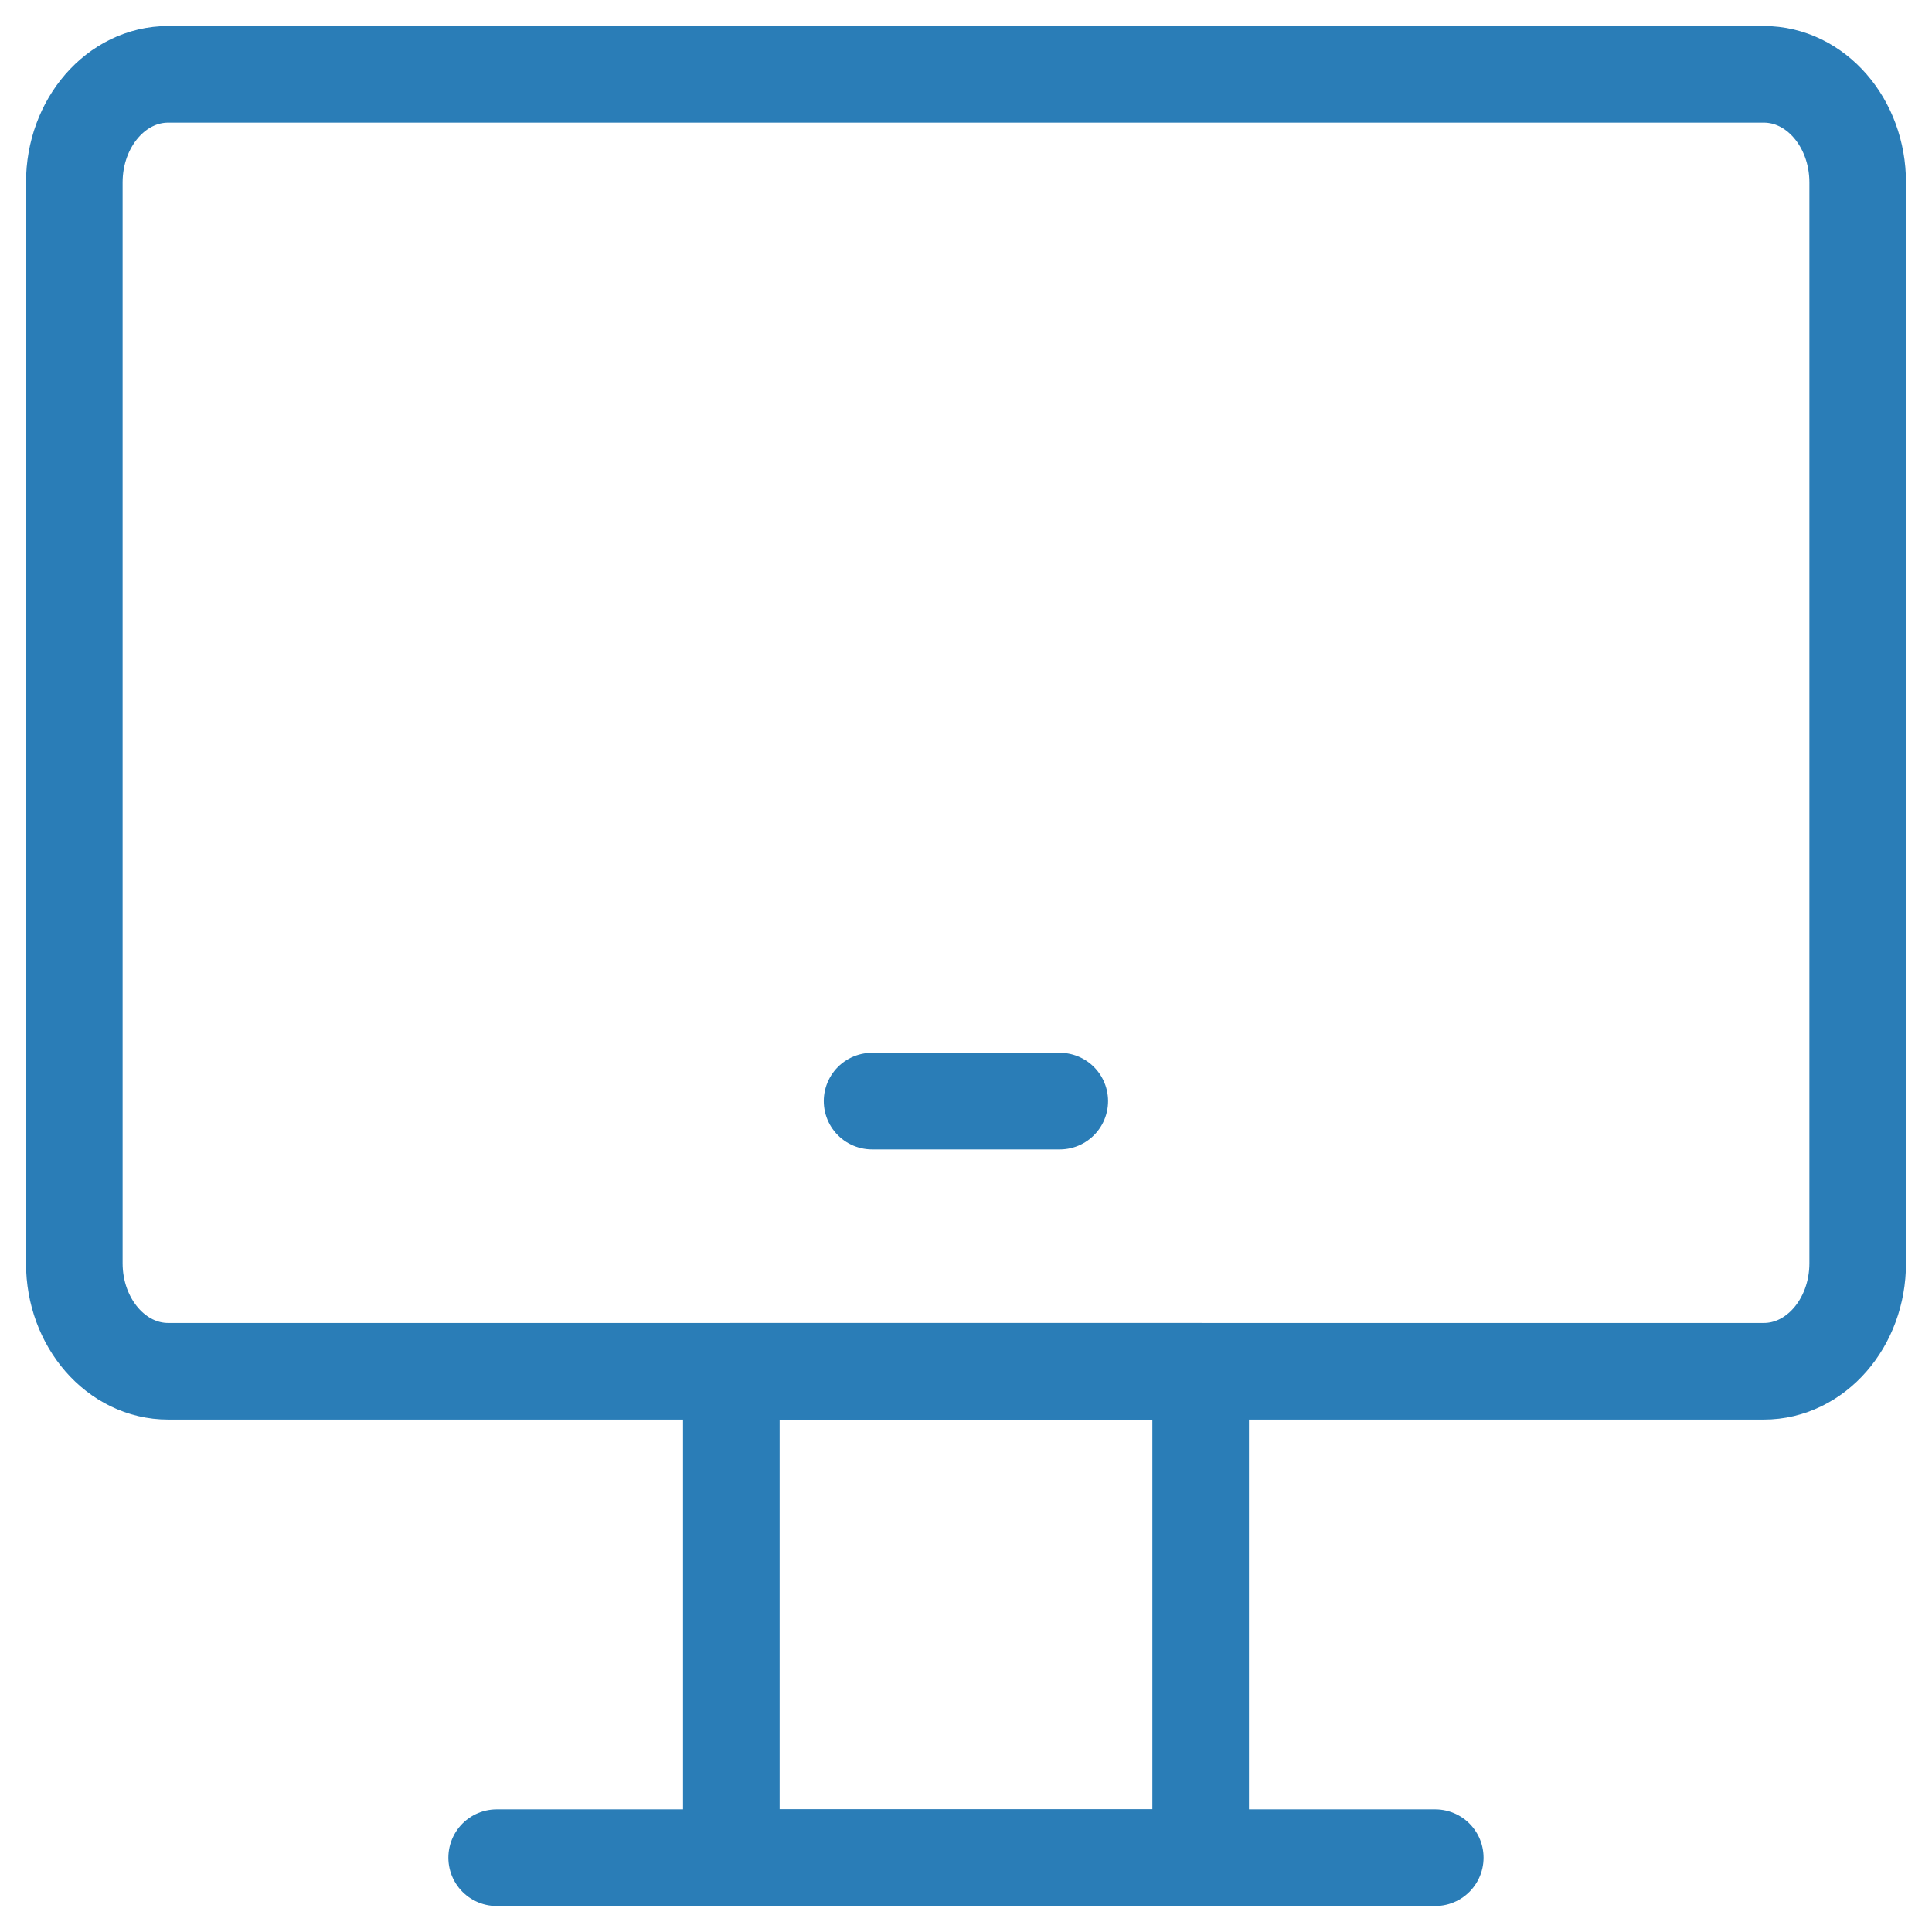 <svg width="26" height="26" viewBox="0 0 26 26" fill="none" xmlns="http://www.w3.org/2000/svg">
<path d="M9.842 18.454H16.158V25H9.842V18.454Z" stroke="#2A7DB7" stroke-width="1.3" stroke-linecap="round" stroke-linejoin="round"/>
<path d="M23.737 1H2.263C1.566 1 1 1.651 1 2.455V17C1 17.803 1.566 18.454 2.263 18.454H23.737C24.434 18.454 25 17.803 25 17V2.455C25 1.651 24.434 1 23.737 1Z" stroke="#2A7DB7" stroke-width="1.3"/>
<path d="M11.736 14.818H14.262M6.684 25H19.315" stroke="#2A7DB7" stroke-width="1.3" stroke-linecap="round" stroke-linejoin="round"/>
</svg>
